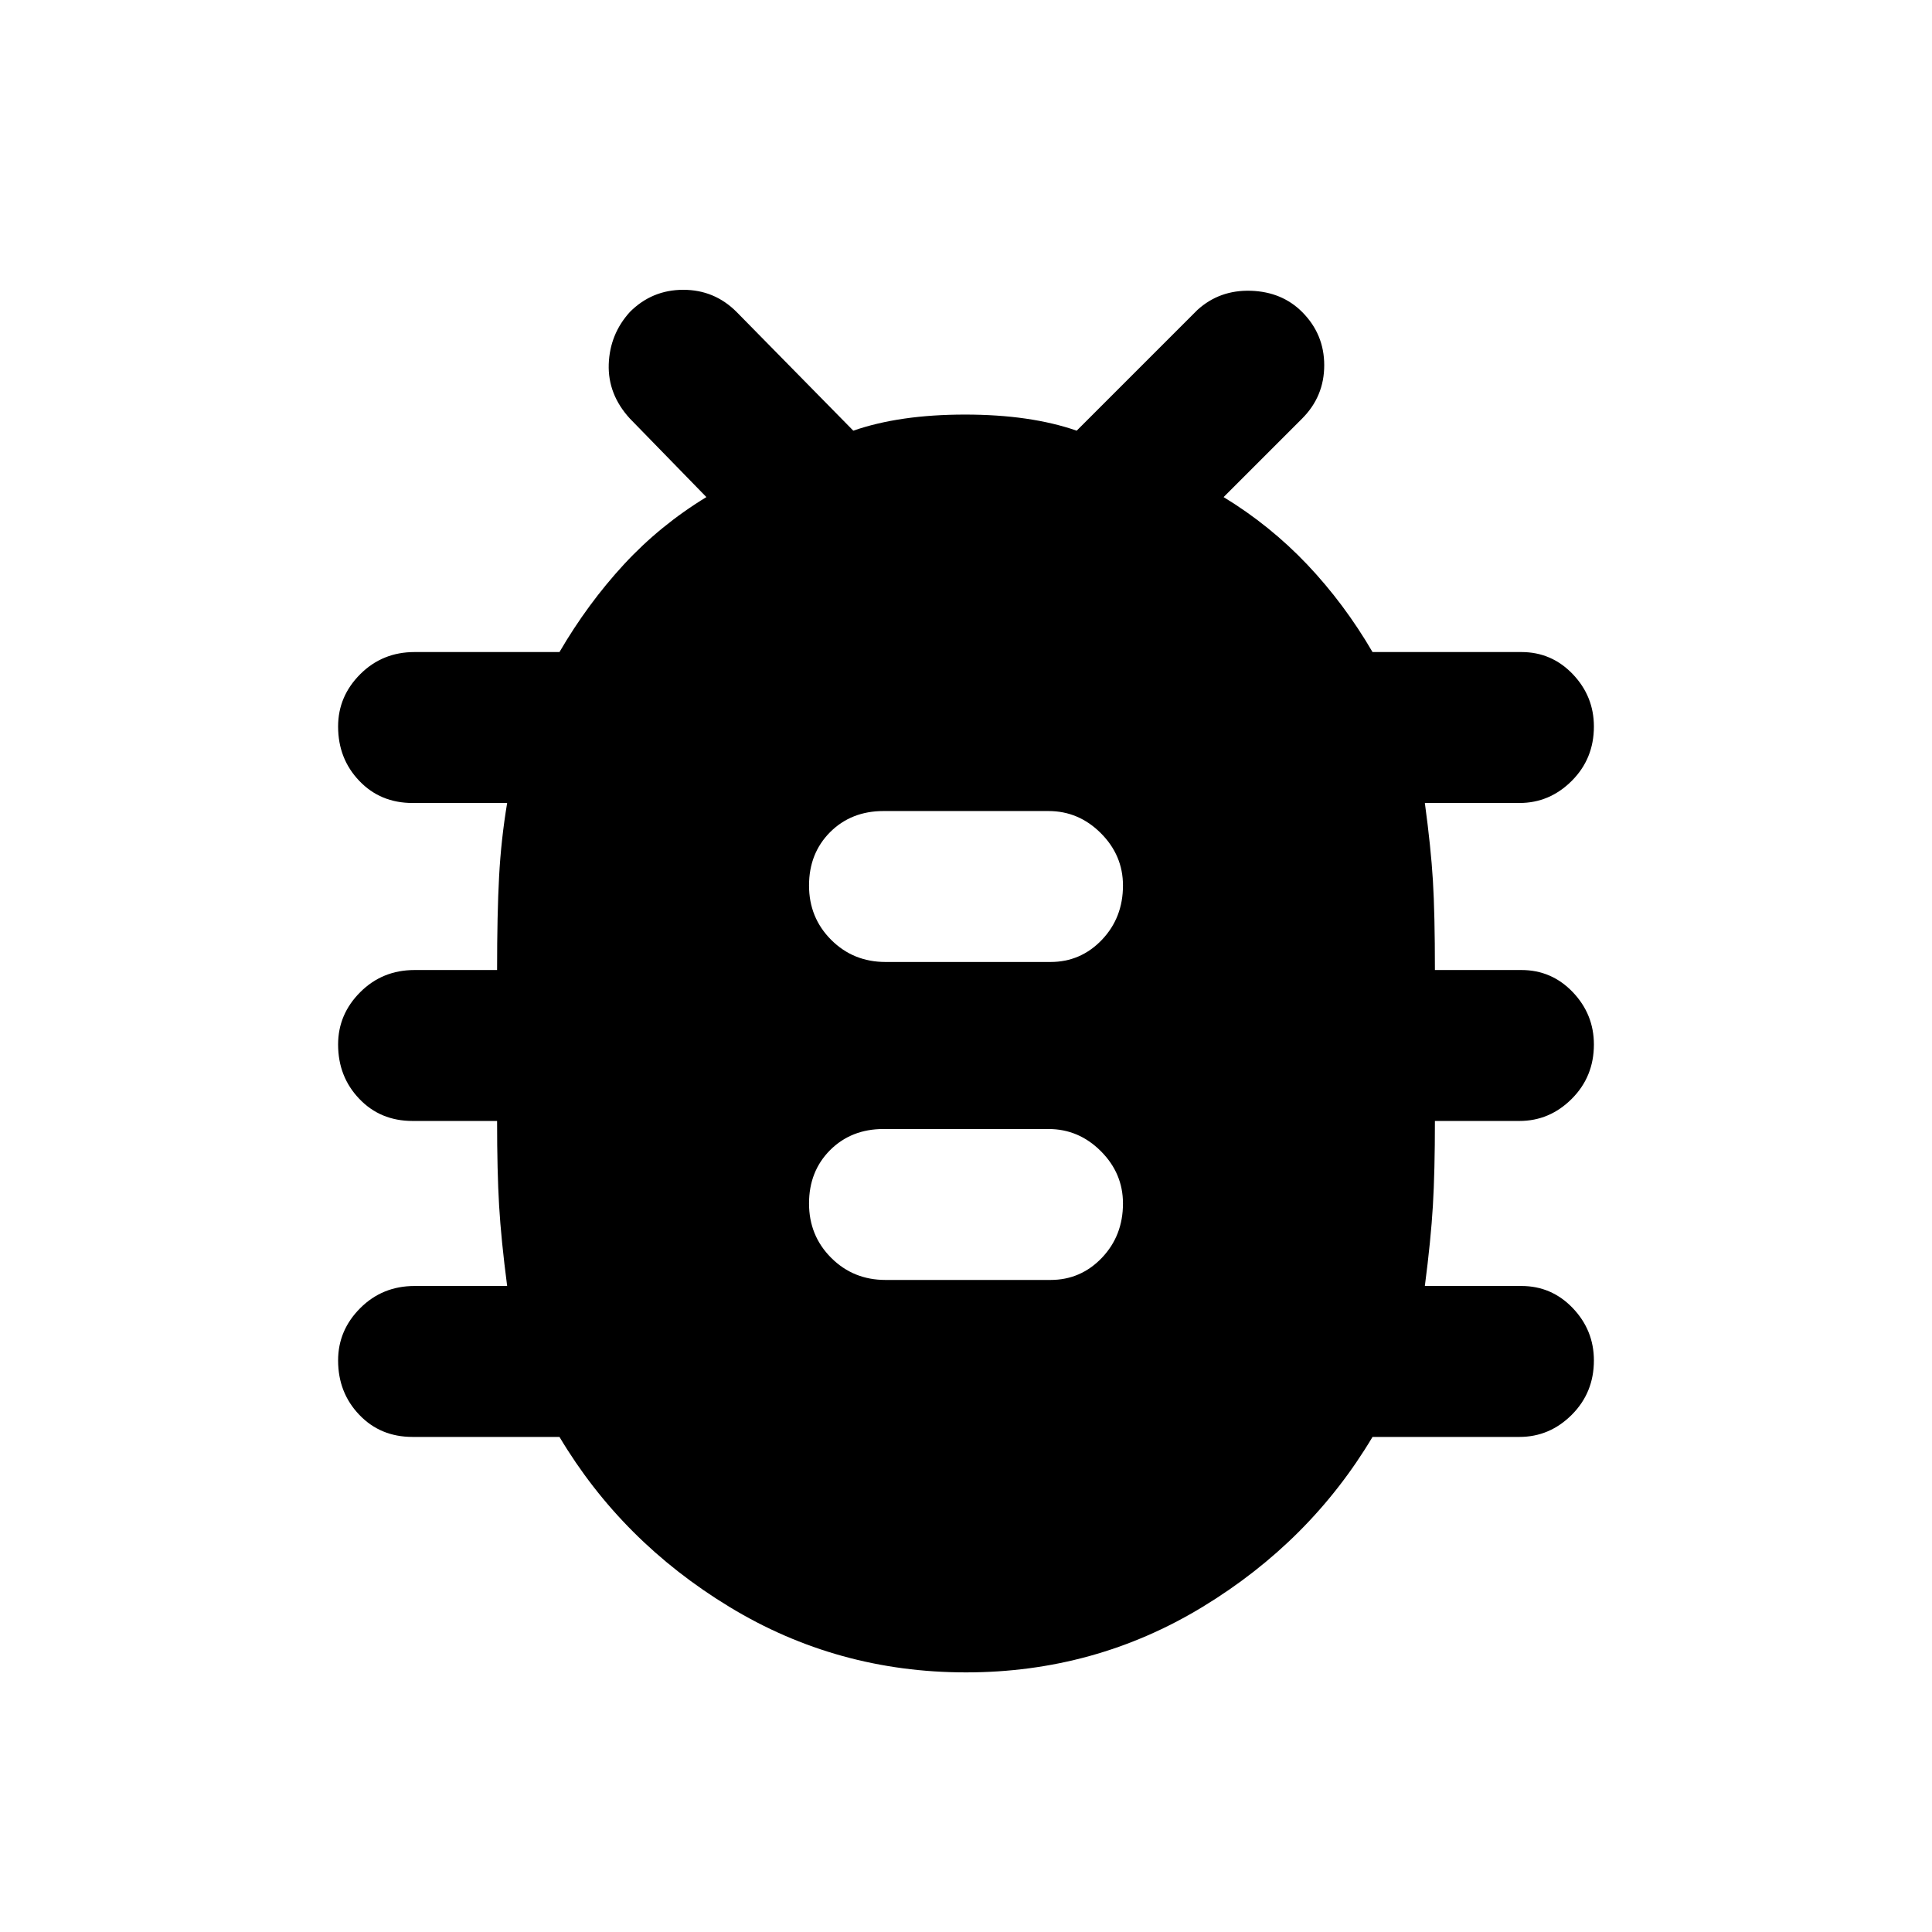 <svg xmlns="http://www.w3.org/2000/svg" height="24" width="24"><path d="M12 20.775Q10.4 20.775 9.062 19.962Q7.725 19.15 6.95 17.85H5.125Q4.725 17.85 4.463 17.575Q4.2 17.3 4.2 16.9Q4.2 16.525 4.475 16.25Q4.75 15.975 5.15 15.975H6.3Q6.225 15.4 6.2 14.975Q6.175 14.55 6.175 13.925H5.125Q4.725 13.925 4.463 13.65Q4.2 13.375 4.2 12.975Q4.2 12.6 4.475 12.325Q4.75 12.05 5.15 12.05H6.175Q6.175 11.35 6.2 10.887Q6.225 10.425 6.3 9.975H5.125Q4.725 9.975 4.463 9.7Q4.2 9.425 4.2 9.025Q4.2 8.65 4.475 8.375Q4.75 8.1 5.15 8.1H6.95Q7.3 7.5 7.75 7.012Q8.2 6.525 8.775 6.175L7.825 5.2Q7.55 4.9 7.562 4.525Q7.575 4.15 7.825 3.875Q8.1 3.6 8.488 3.6Q8.875 3.6 9.15 3.875L10.6 5.35Q11.175 5.15 11.988 5.15Q12.8 5.15 13.375 5.35L14.875 3.85Q15.15 3.6 15.538 3.612Q15.925 3.625 16.175 3.875Q16.45 4.15 16.45 4.537Q16.45 4.925 16.175 5.2L15.2 6.175Q15.775 6.525 16.238 7.012Q16.7 7.5 17.05 8.1H18.9Q19.275 8.1 19.538 8.375Q19.8 8.65 19.8 9.025Q19.8 9.425 19.525 9.7Q19.25 9.975 18.875 9.975H17.7Q17.775 10.525 17.8 10.938Q17.825 11.35 17.825 12.05H18.9Q19.275 12.05 19.538 12.325Q19.8 12.6 19.8 12.975Q19.8 13.375 19.525 13.65Q19.25 13.925 18.875 13.925H17.825Q17.825 14.55 17.8 14.975Q17.775 15.4 17.7 15.975H18.9Q19.275 15.975 19.538 16.25Q19.8 16.525 19.8 16.9Q19.8 17.3 19.525 17.575Q19.25 17.85 18.875 17.85H17.05Q16.275 19.15 14.938 19.962Q13.6 20.775 12 20.775ZM11 15.9H13.05Q13.425 15.9 13.688 15.625Q13.95 15.35 13.95 14.95Q13.95 14.575 13.675 14.3Q13.4 14.025 13.025 14.025H10.975Q10.575 14.025 10.312 14.287Q10.05 14.55 10.05 14.95Q10.05 15.35 10.325 15.625Q10.6 15.9 11 15.9ZM11 11.95H13.05Q13.425 11.95 13.688 11.675Q13.95 11.4 13.95 11Q13.95 10.625 13.675 10.35Q13.4 10.075 13.025 10.075H10.975Q10.575 10.075 10.312 10.337Q10.05 10.6 10.05 11Q10.05 11.4 10.325 11.675Q10.6 11.95 11 11.95Z"/></svg>